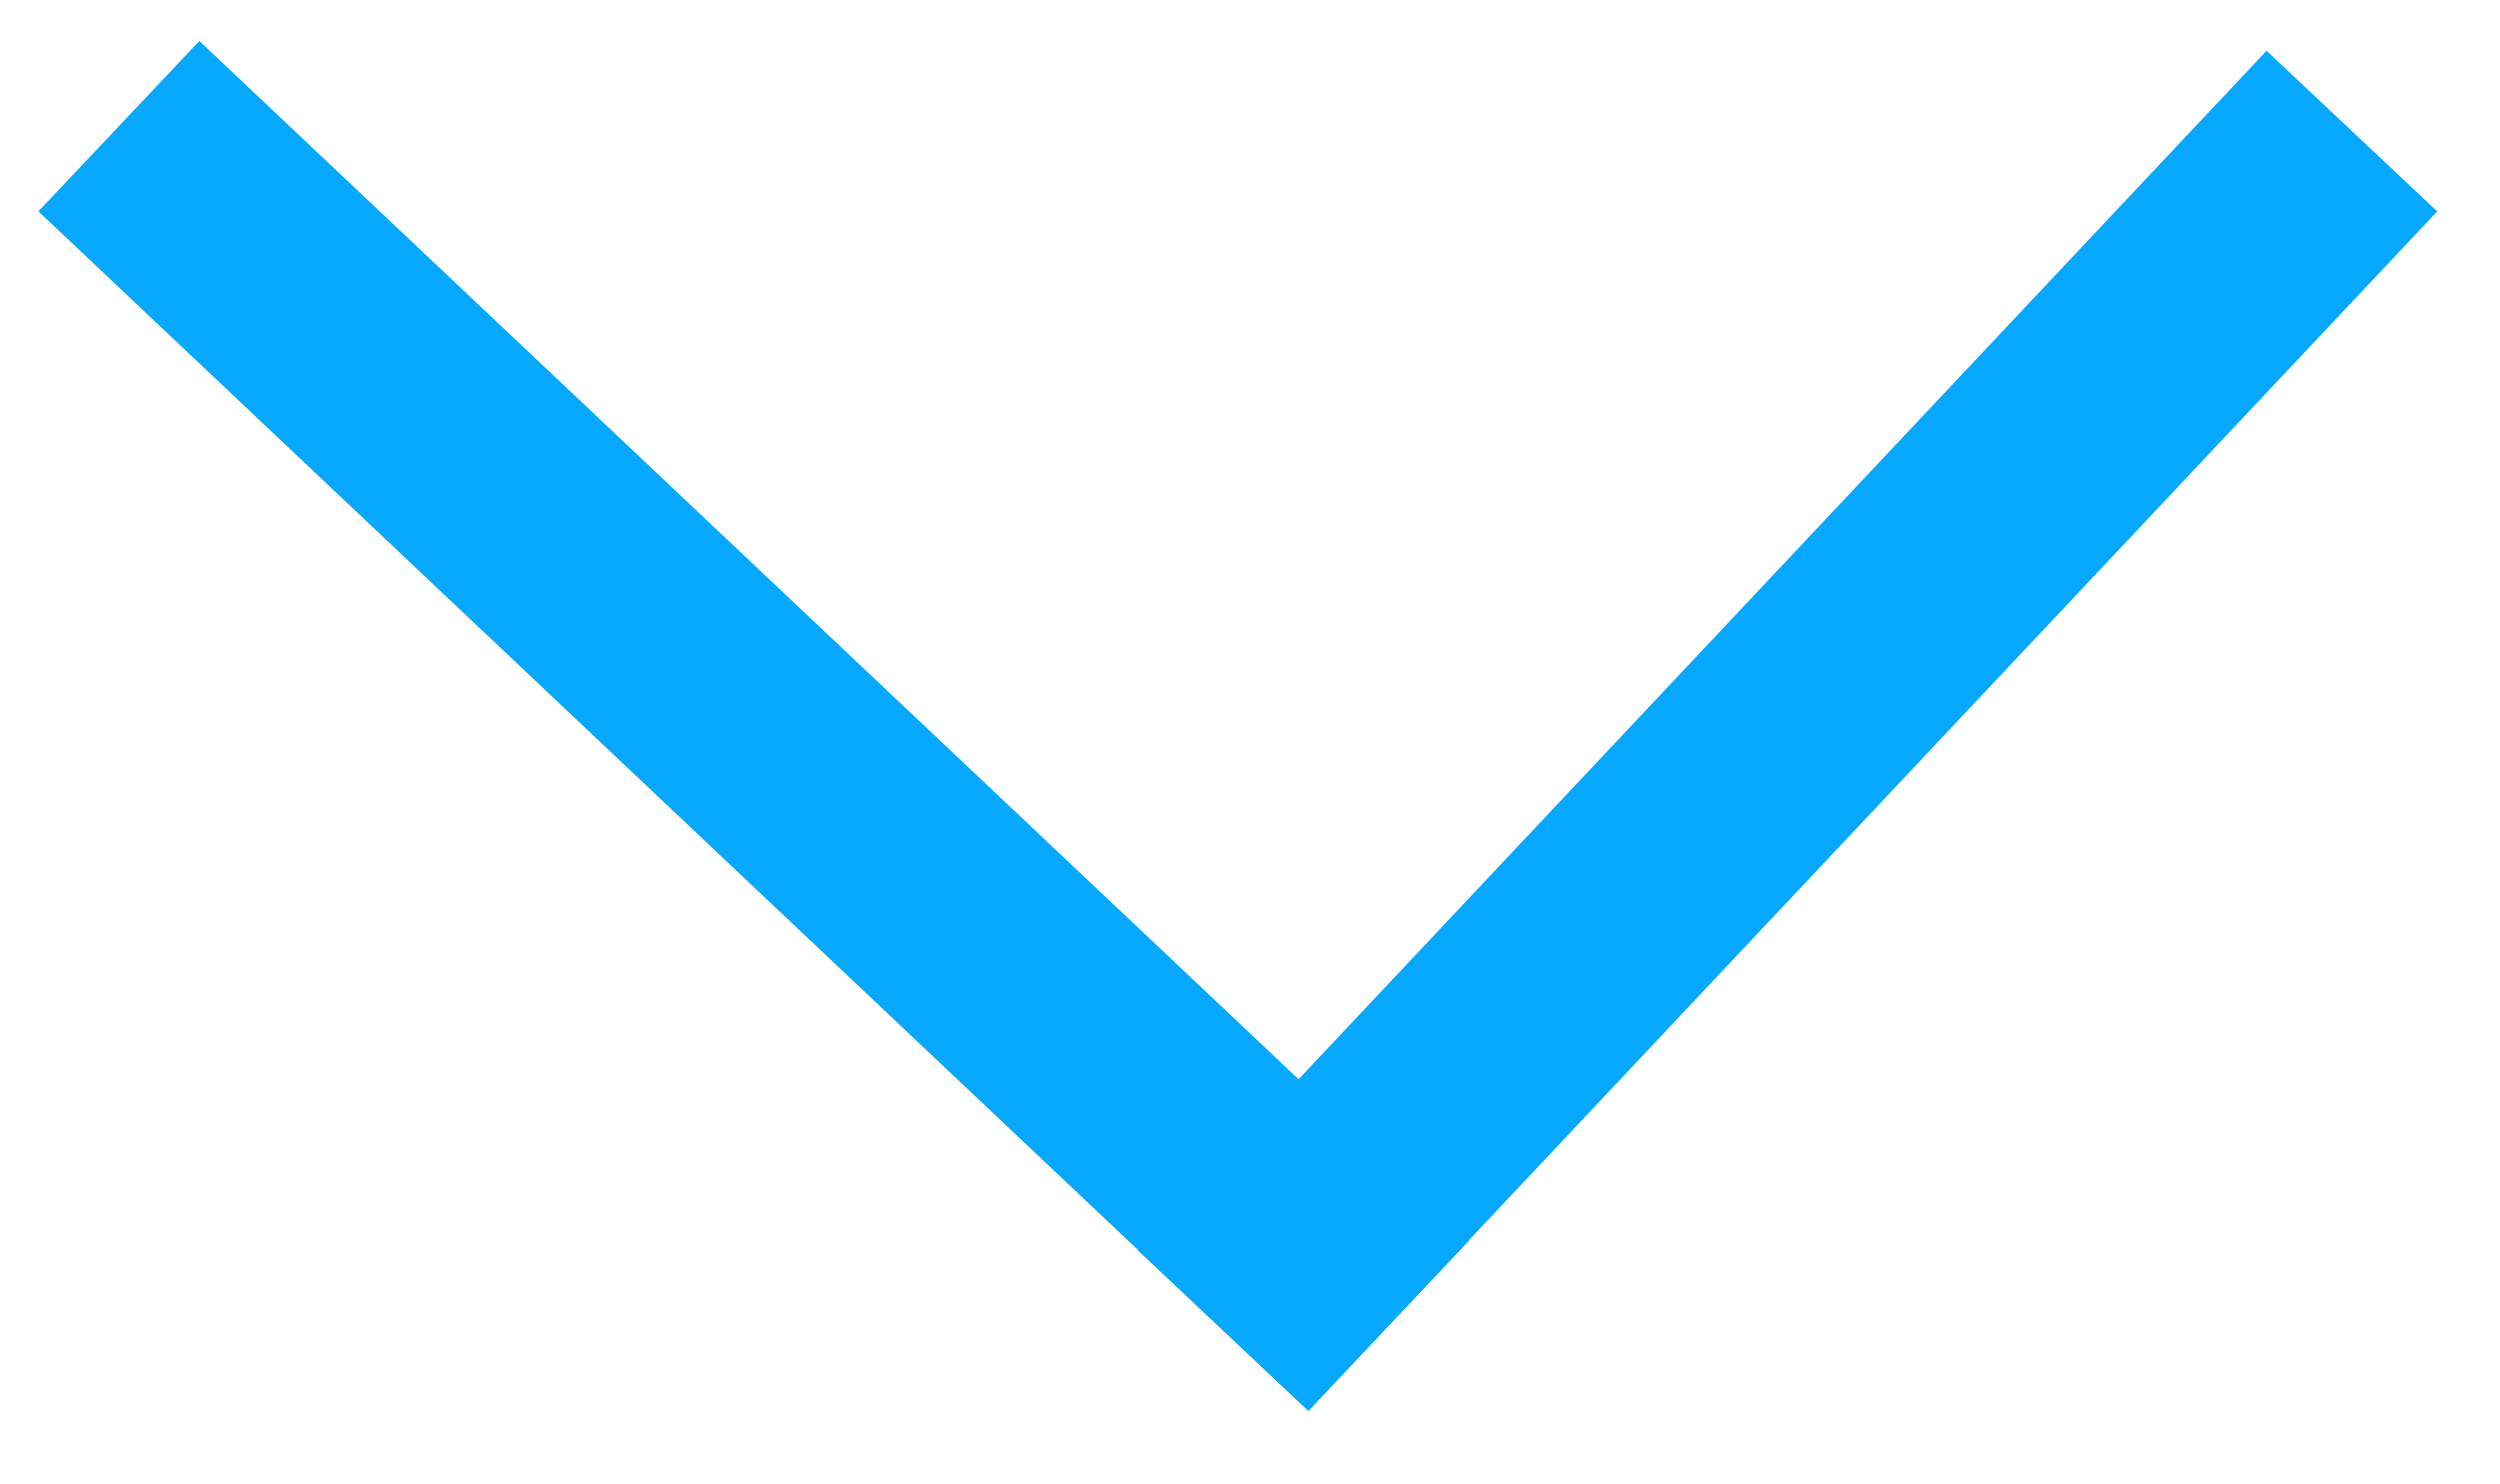 <svg width="32" height="19" viewBox="0 0 32 19" fill="none" xmlns="http://www.w3.org/2000/svg">
<line x1="2.612" y1="2.645" x2="16.686" y2="15.938" stroke="#06A8FE" stroke-width="3" stroke-linecap="square"/>
<line x1="16.683" y1="15.938" x2="29.076" y2="2.77" stroke="#06A8FE" stroke-width="3" stroke-linecap="square"/>
</svg>
